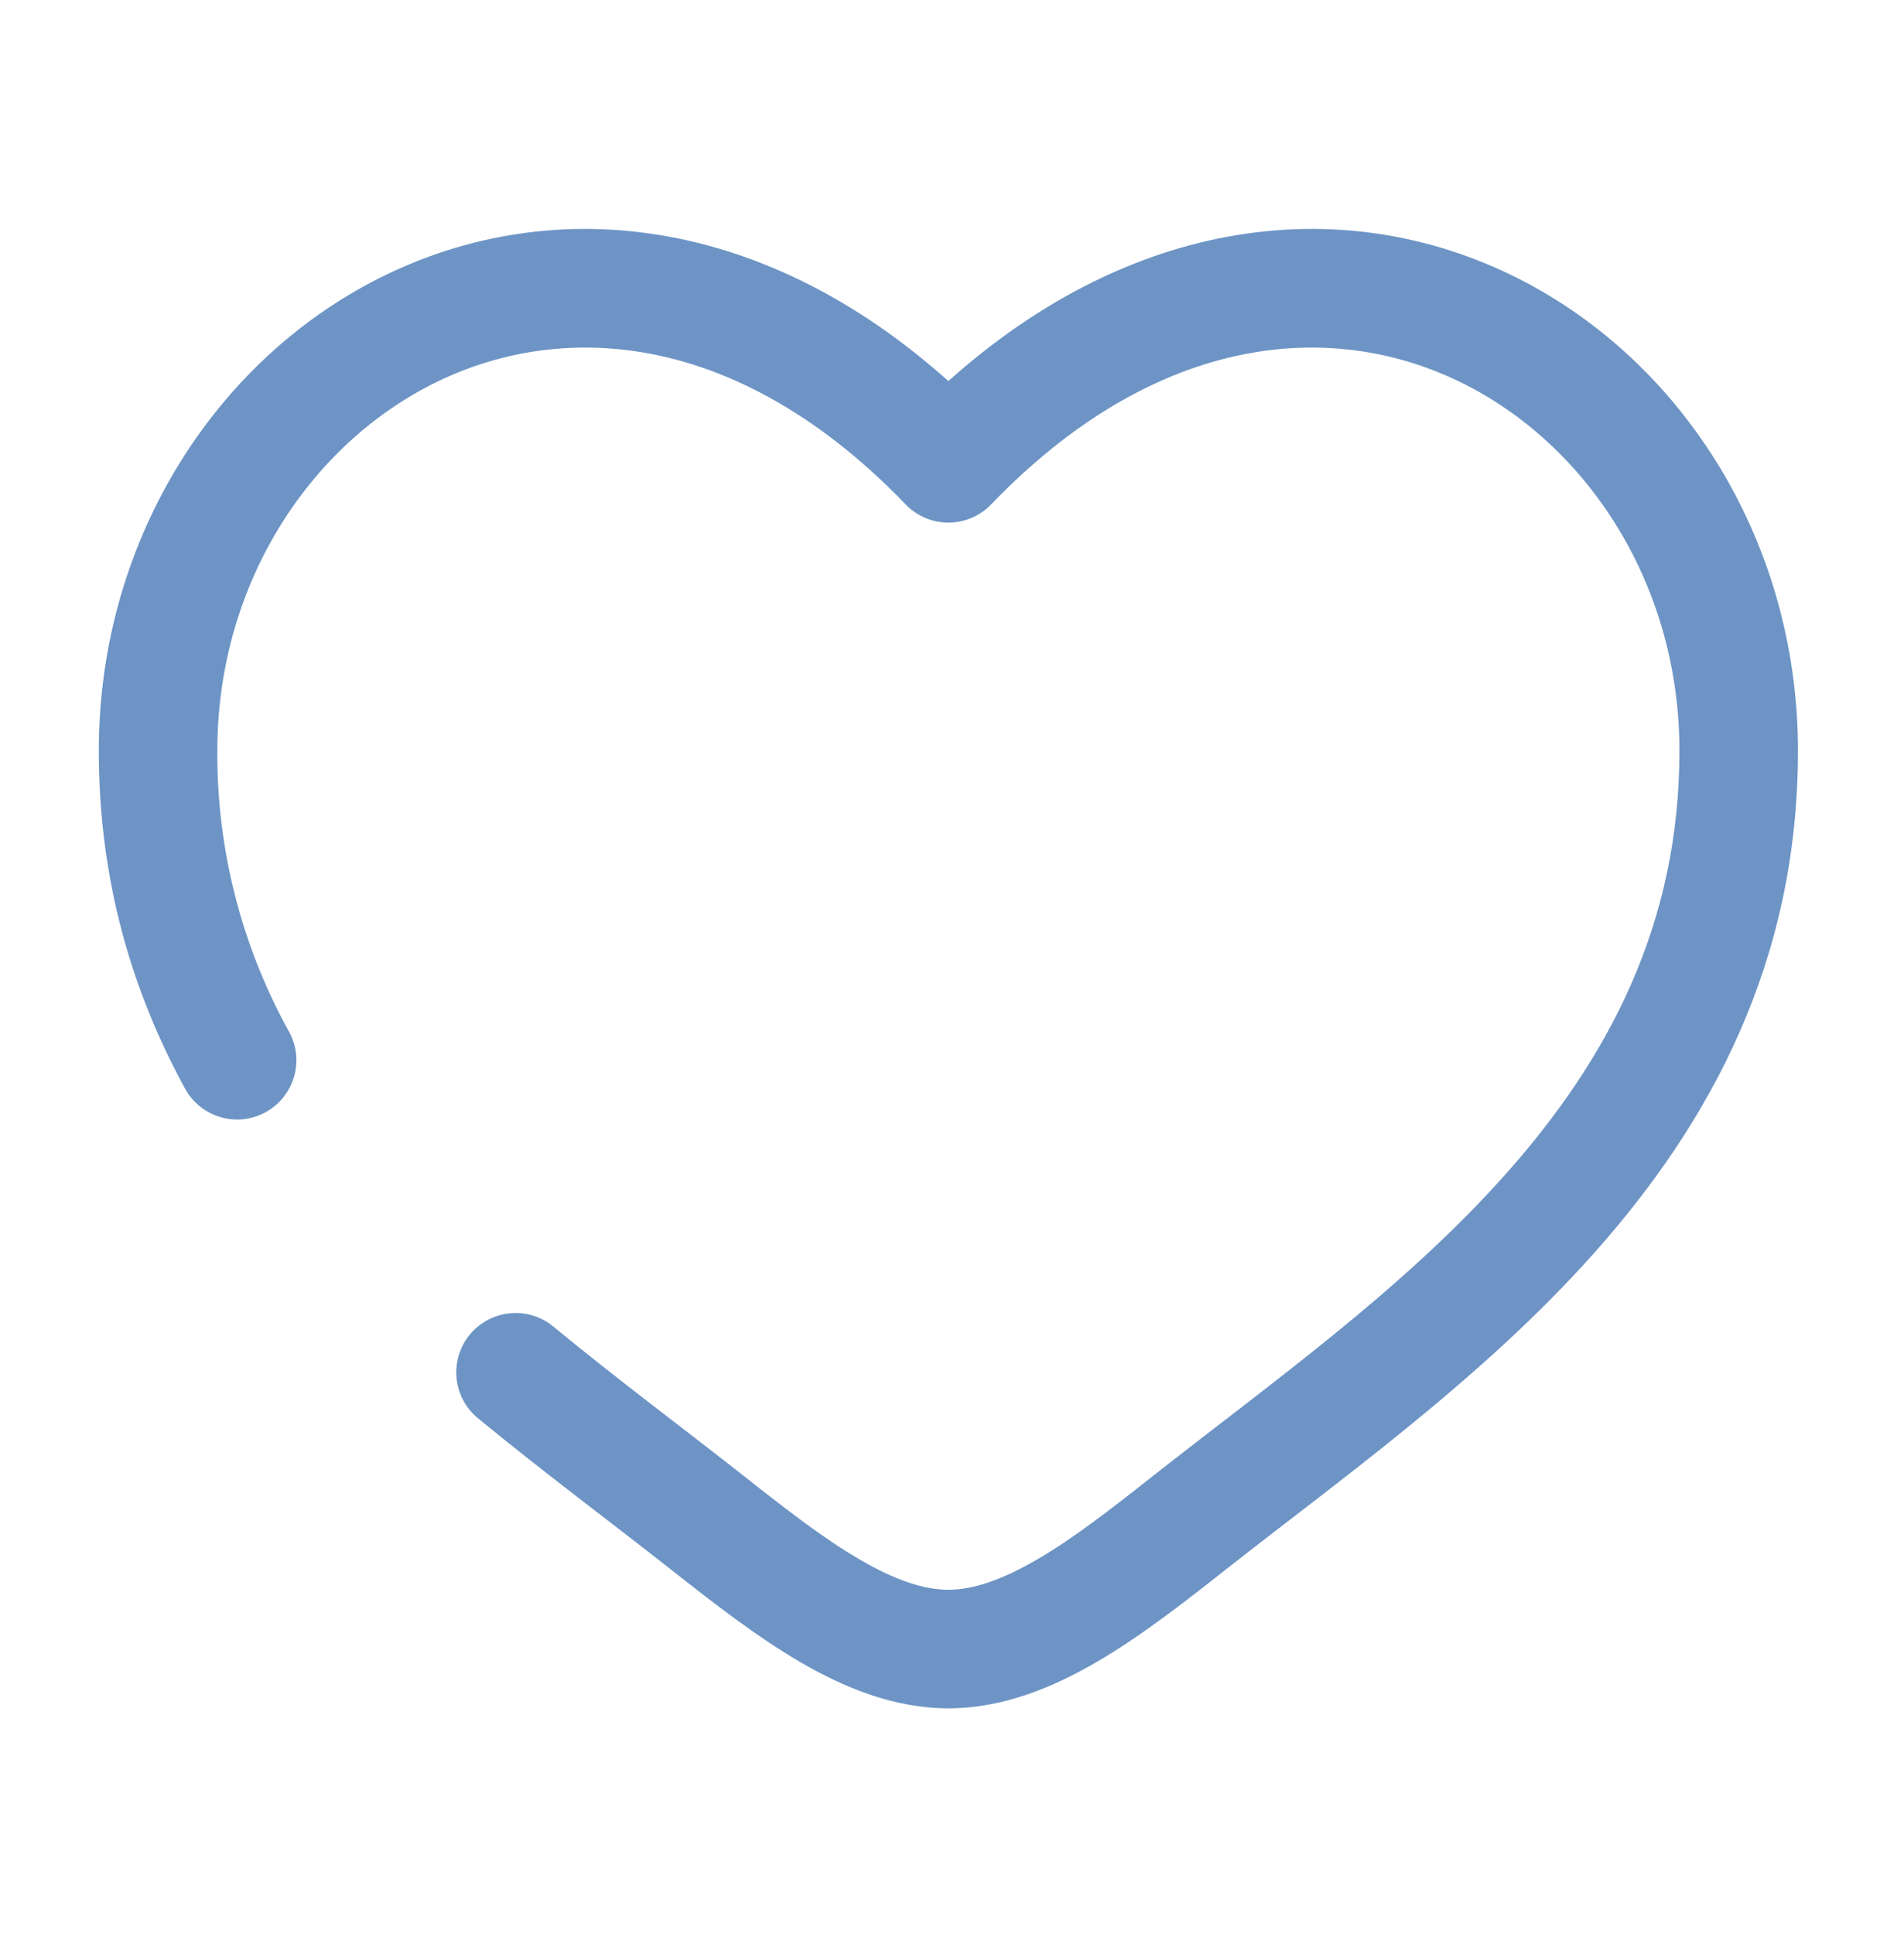 <svg width="64" height="65" viewBox="0 0 64 65" fill="none" xmlns="http://www.w3.org/2000/svg">
<path d="M31.878 15.573L30.444 16.954C30.63 17.147 30.853 17.3 31.099 17.405C31.346 17.51 31.611 17.564 31.878 17.564C32.146 17.564 32.411 17.51 32.658 17.405C32.904 17.3 33.127 17.147 33.313 16.954L31.878 15.573ZM18.599 44.583C18.19 44.246 17.664 44.086 17.138 44.138C16.611 44.189 16.127 44.447 15.79 44.856C15.454 45.265 15.294 45.79 15.346 46.317C15.397 46.843 15.655 47.328 16.064 47.664L18.599 44.583ZM6.222 36.589C6.347 36.818 6.517 37.021 6.721 37.185C6.925 37.349 7.159 37.471 7.41 37.545C7.661 37.618 7.924 37.642 8.184 37.614C8.444 37.585 8.696 37.506 8.926 37.38C9.156 37.255 9.358 37.085 9.522 36.882C9.686 36.678 9.808 36.443 9.882 36.192C9.955 35.941 9.979 35.678 9.951 35.418C9.922 35.158 9.843 34.906 9.718 34.676L6.222 36.589ZM7.305 25.235C7.305 19.523 10.533 14.731 14.94 12.714C19.223 10.757 24.977 11.275 30.444 16.954L33.313 14.194C26.831 7.455 19.297 6.341 13.283 9.091C7.401 11.782 3.321 18.03 3.321 25.235H7.305ZM22.573 52.765C23.935 53.838 25.396 54.98 26.876 55.846C28.356 56.712 30.046 57.414 31.878 57.414V53.429C31.055 53.429 30.088 53.11 28.887 52.406C27.684 51.705 26.438 50.738 25.041 49.635L22.573 52.765ZM41.184 52.765C44.973 49.776 49.818 46.354 53.617 42.075C57.488 37.718 60.436 32.317 60.436 25.235H56.452C56.452 31.074 54.061 35.571 50.639 39.429C47.146 43.36 42.744 46.461 38.716 49.635L41.184 52.765ZM60.436 25.235C60.436 18.03 56.358 11.782 50.474 9.091C44.46 6.341 36.931 7.455 30.444 14.191L33.313 16.954C38.78 11.277 44.534 10.757 48.817 12.714C53.224 14.731 56.452 19.52 56.452 25.235H60.436ZM38.716 49.635C37.319 50.738 36.073 51.705 34.87 52.406C33.666 53.107 32.702 53.429 31.878 53.429V57.414C33.712 57.414 35.401 56.71 36.881 55.846C38.363 54.98 39.822 53.838 41.184 52.765L38.716 49.635ZM25.041 49.635C22.926 47.97 20.777 46.376 18.599 44.583L16.064 47.664C18.269 49.478 20.602 51.211 22.573 52.765L25.041 49.635ZM9.718 34.679C8.117 31.79 7.286 28.538 7.305 25.235H3.321C3.321 29.586 4.436 33.324 6.222 36.589L9.718 34.679Z" fill="#6D94C5"/>
</svg>
